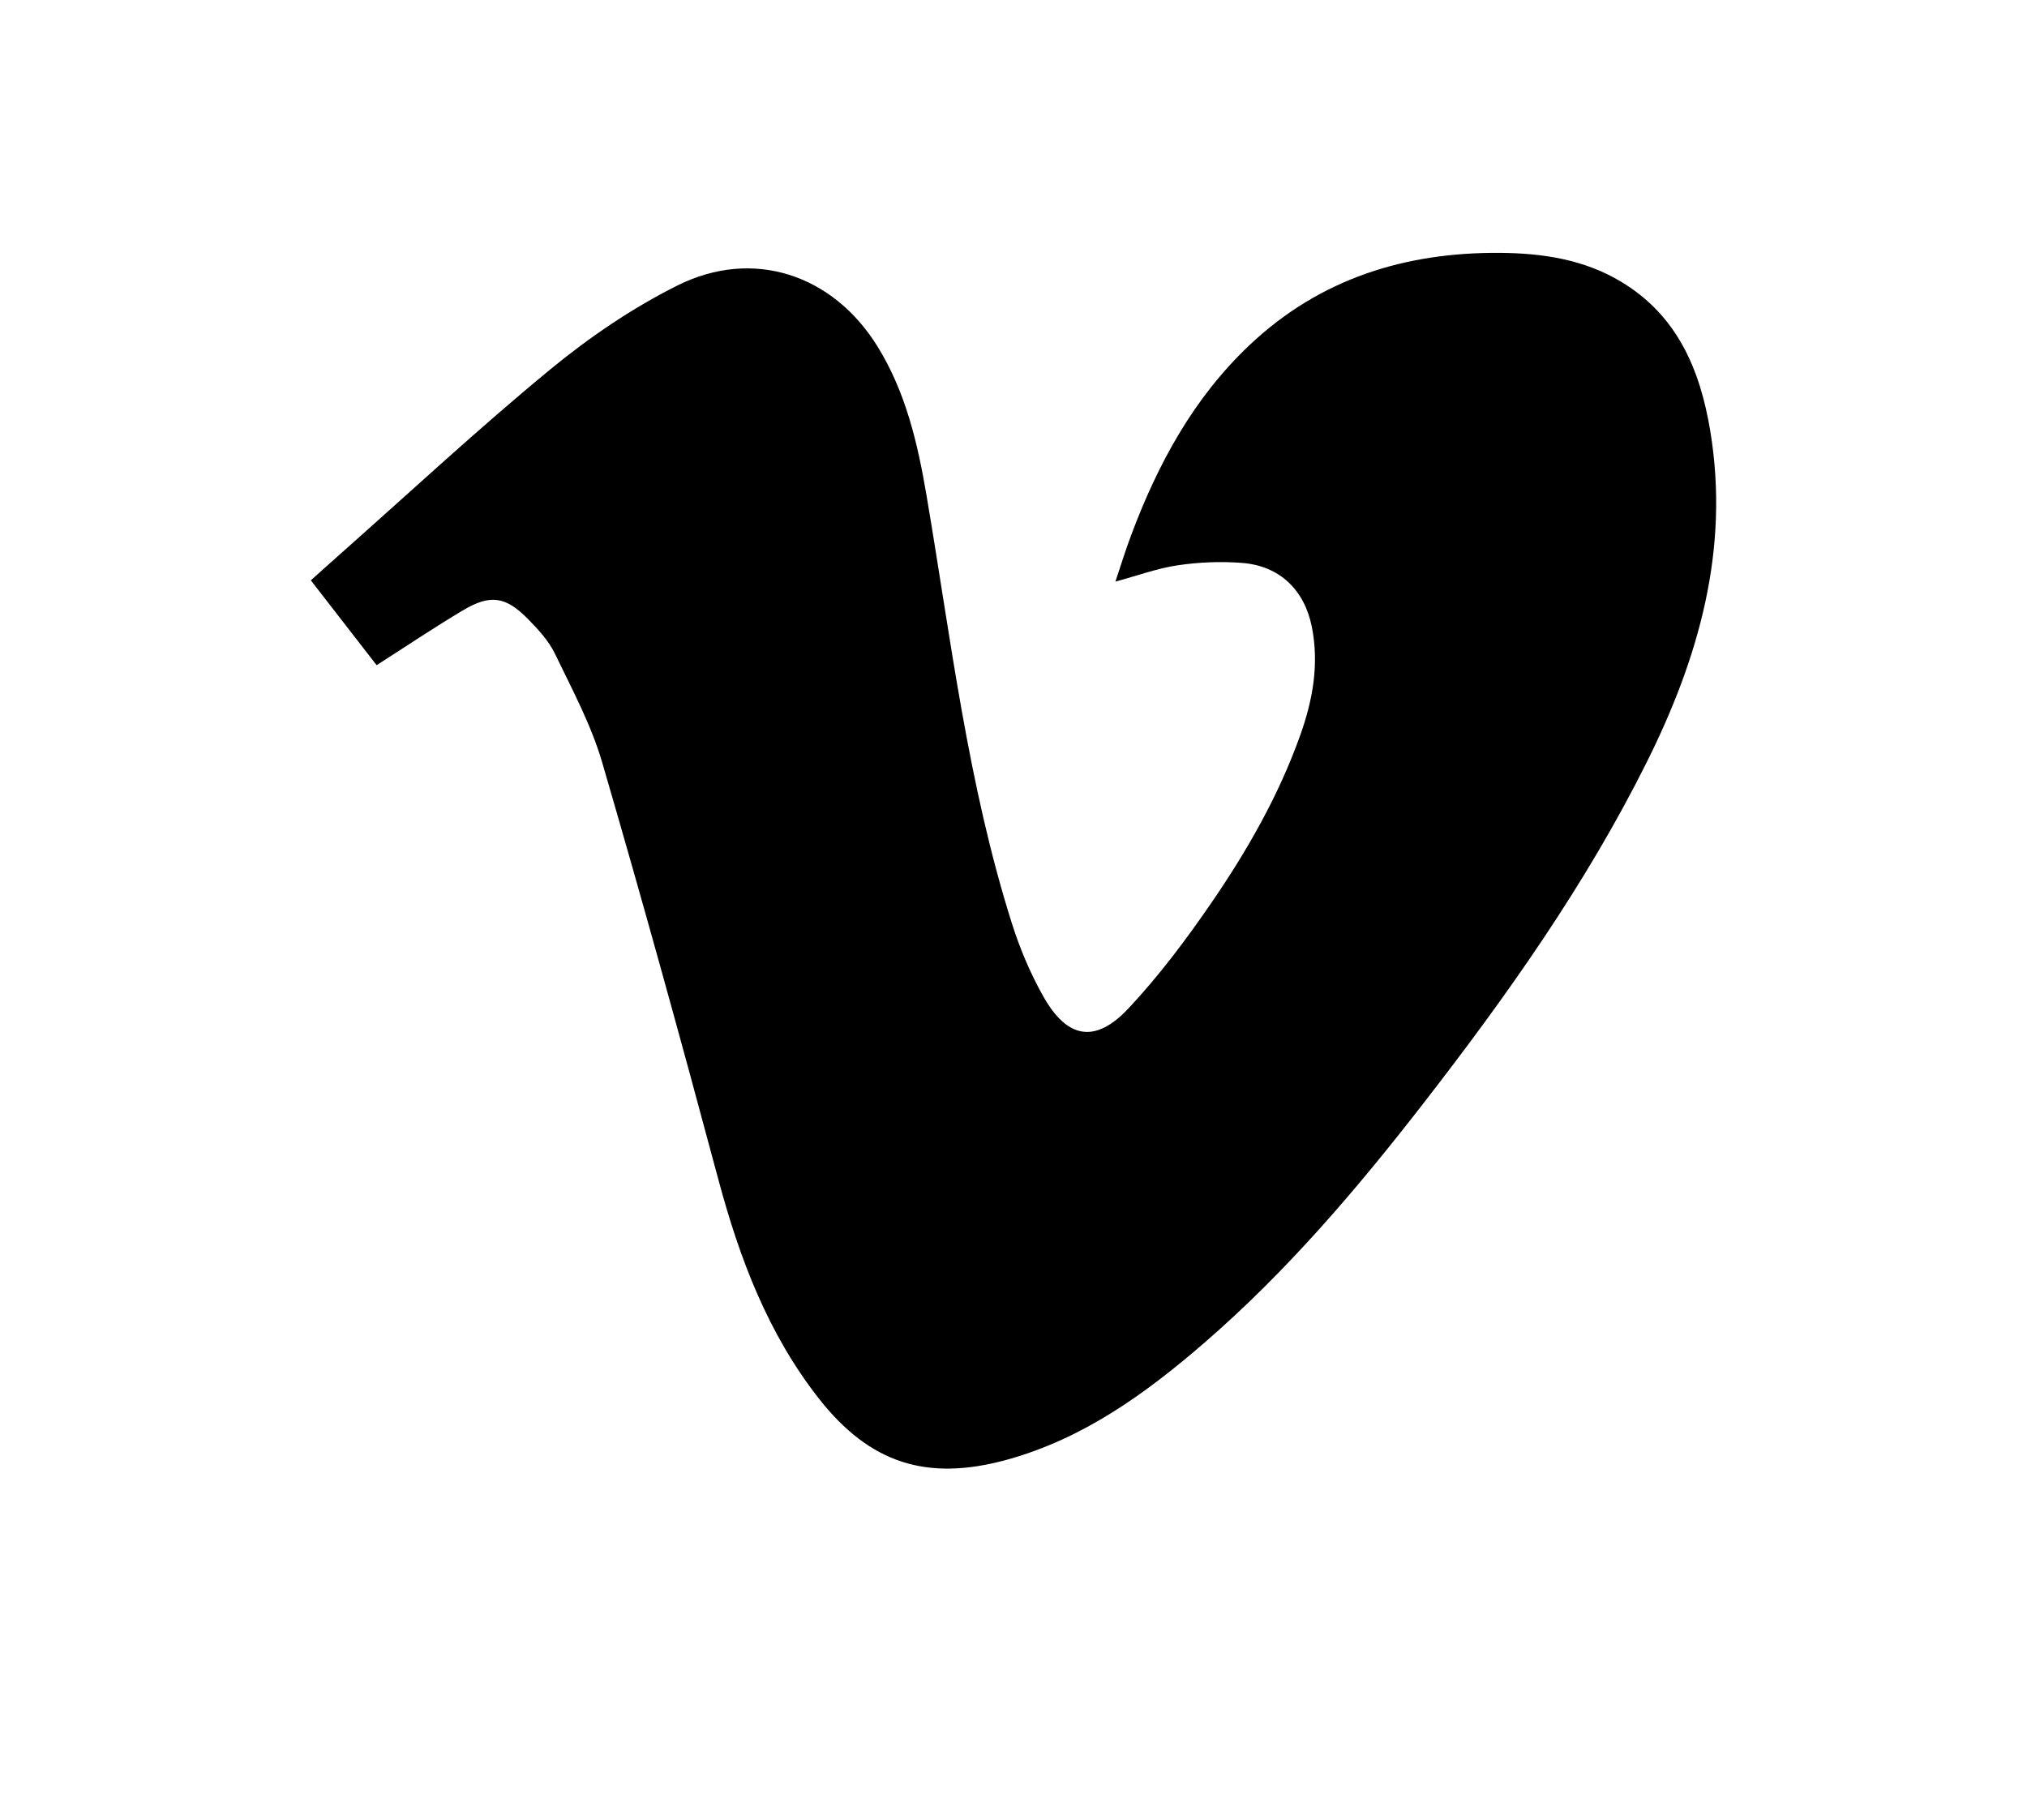 <?xml version="1.0" encoding="utf-8"?>
<!-- Generator: Adobe Illustrator 16.0.4, SVG Export Plug-In . SVG Version: 6.00 Build 0)  -->
<!DOCTYPE svg PUBLIC "-//W3C//DTD SVG 1.1//EN" "http://www.w3.org/Graphics/SVG/1.1/DTD/svg11.dtd">
<svg version="1.1" id="Layer_1" xmlns="http://www.w3.org/2000/svg" xmlns:xlink="http://www.w3.org/1999/xlink" x="0px" y="0px"
	 width="290.708px" height="261px" viewBox="0 0 290.708 261" enable-background="new 0 0 290.708 261" xml:space="preserve">
<g id="pEH1JD.tif">
	<g>
		<path d="M54.016,95.412c-3.131-4.038-6.21-8.01-9.436-12.17c1.488-1.333,2.857-2.573,4.241-3.796
			c9.992-8.848,19.771-17.954,30.066-26.433c5.604-4.615,11.763-8.808,18.243-12.051c10.867-5.438,22.339-1.604,28.739,8.761
			c4.044,6.549,5.747,13.888,7.018,21.377c3.489,20.562,5.908,41.346,12.232,61.333c1.143,3.614,2.649,7.186,4.506,10.482
			c3.436,6.1,7.463,6.802,12.225,1.72c4.367-4.661,8.248-9.839,11.869-15.113c5.154-7.509,9.676-15.424,12.756-24.056
			c1.799-5.038,2.738-10.202,1.662-15.571c-1.059-5.265-4.594-8.725-9.98-9.149c-3.049-0.239-6.184-0.114-9.211,0.331
			c-2.934,0.431-5.775,1.482-8.979,2.347c0.77-2.284,1.447-4.499,2.262-6.665c3.832-10.238,8.963-19.703,17.01-27.292
			c10.064-9.495,22.287-13.302,35.91-13.196c6.09,0.047,12.018,0.94,17.336,4.133c8.072,4.844,11.348,12.625,12.801,21.443
			c2.795,16.955-1.645,32.514-9.129,47.511c-8.762,17.555-20.033,33.455-32.01,48.897c-9.543,12.305-19.619,24.141-31.432,34.36
			c-8.408,7.275-17.34,13.737-28.287,16.759c-11.459,3.161-19.677,0.55-26.984-8.763c-7.307-9.313-11.385-20.094-14.42-31.431
			c-5.352-19.991-10.859-39.944-16.659-59.811c-1.577-5.398-4.312-10.483-6.771-15.59c-0.895-1.856-2.398-3.489-3.868-4.982
			c-3.213-3.265-5.42-3.584-9.33-1.254C62.282,89.993,58.304,92.672,54.016,95.412z"/>
	</g>
</g>
</svg>
